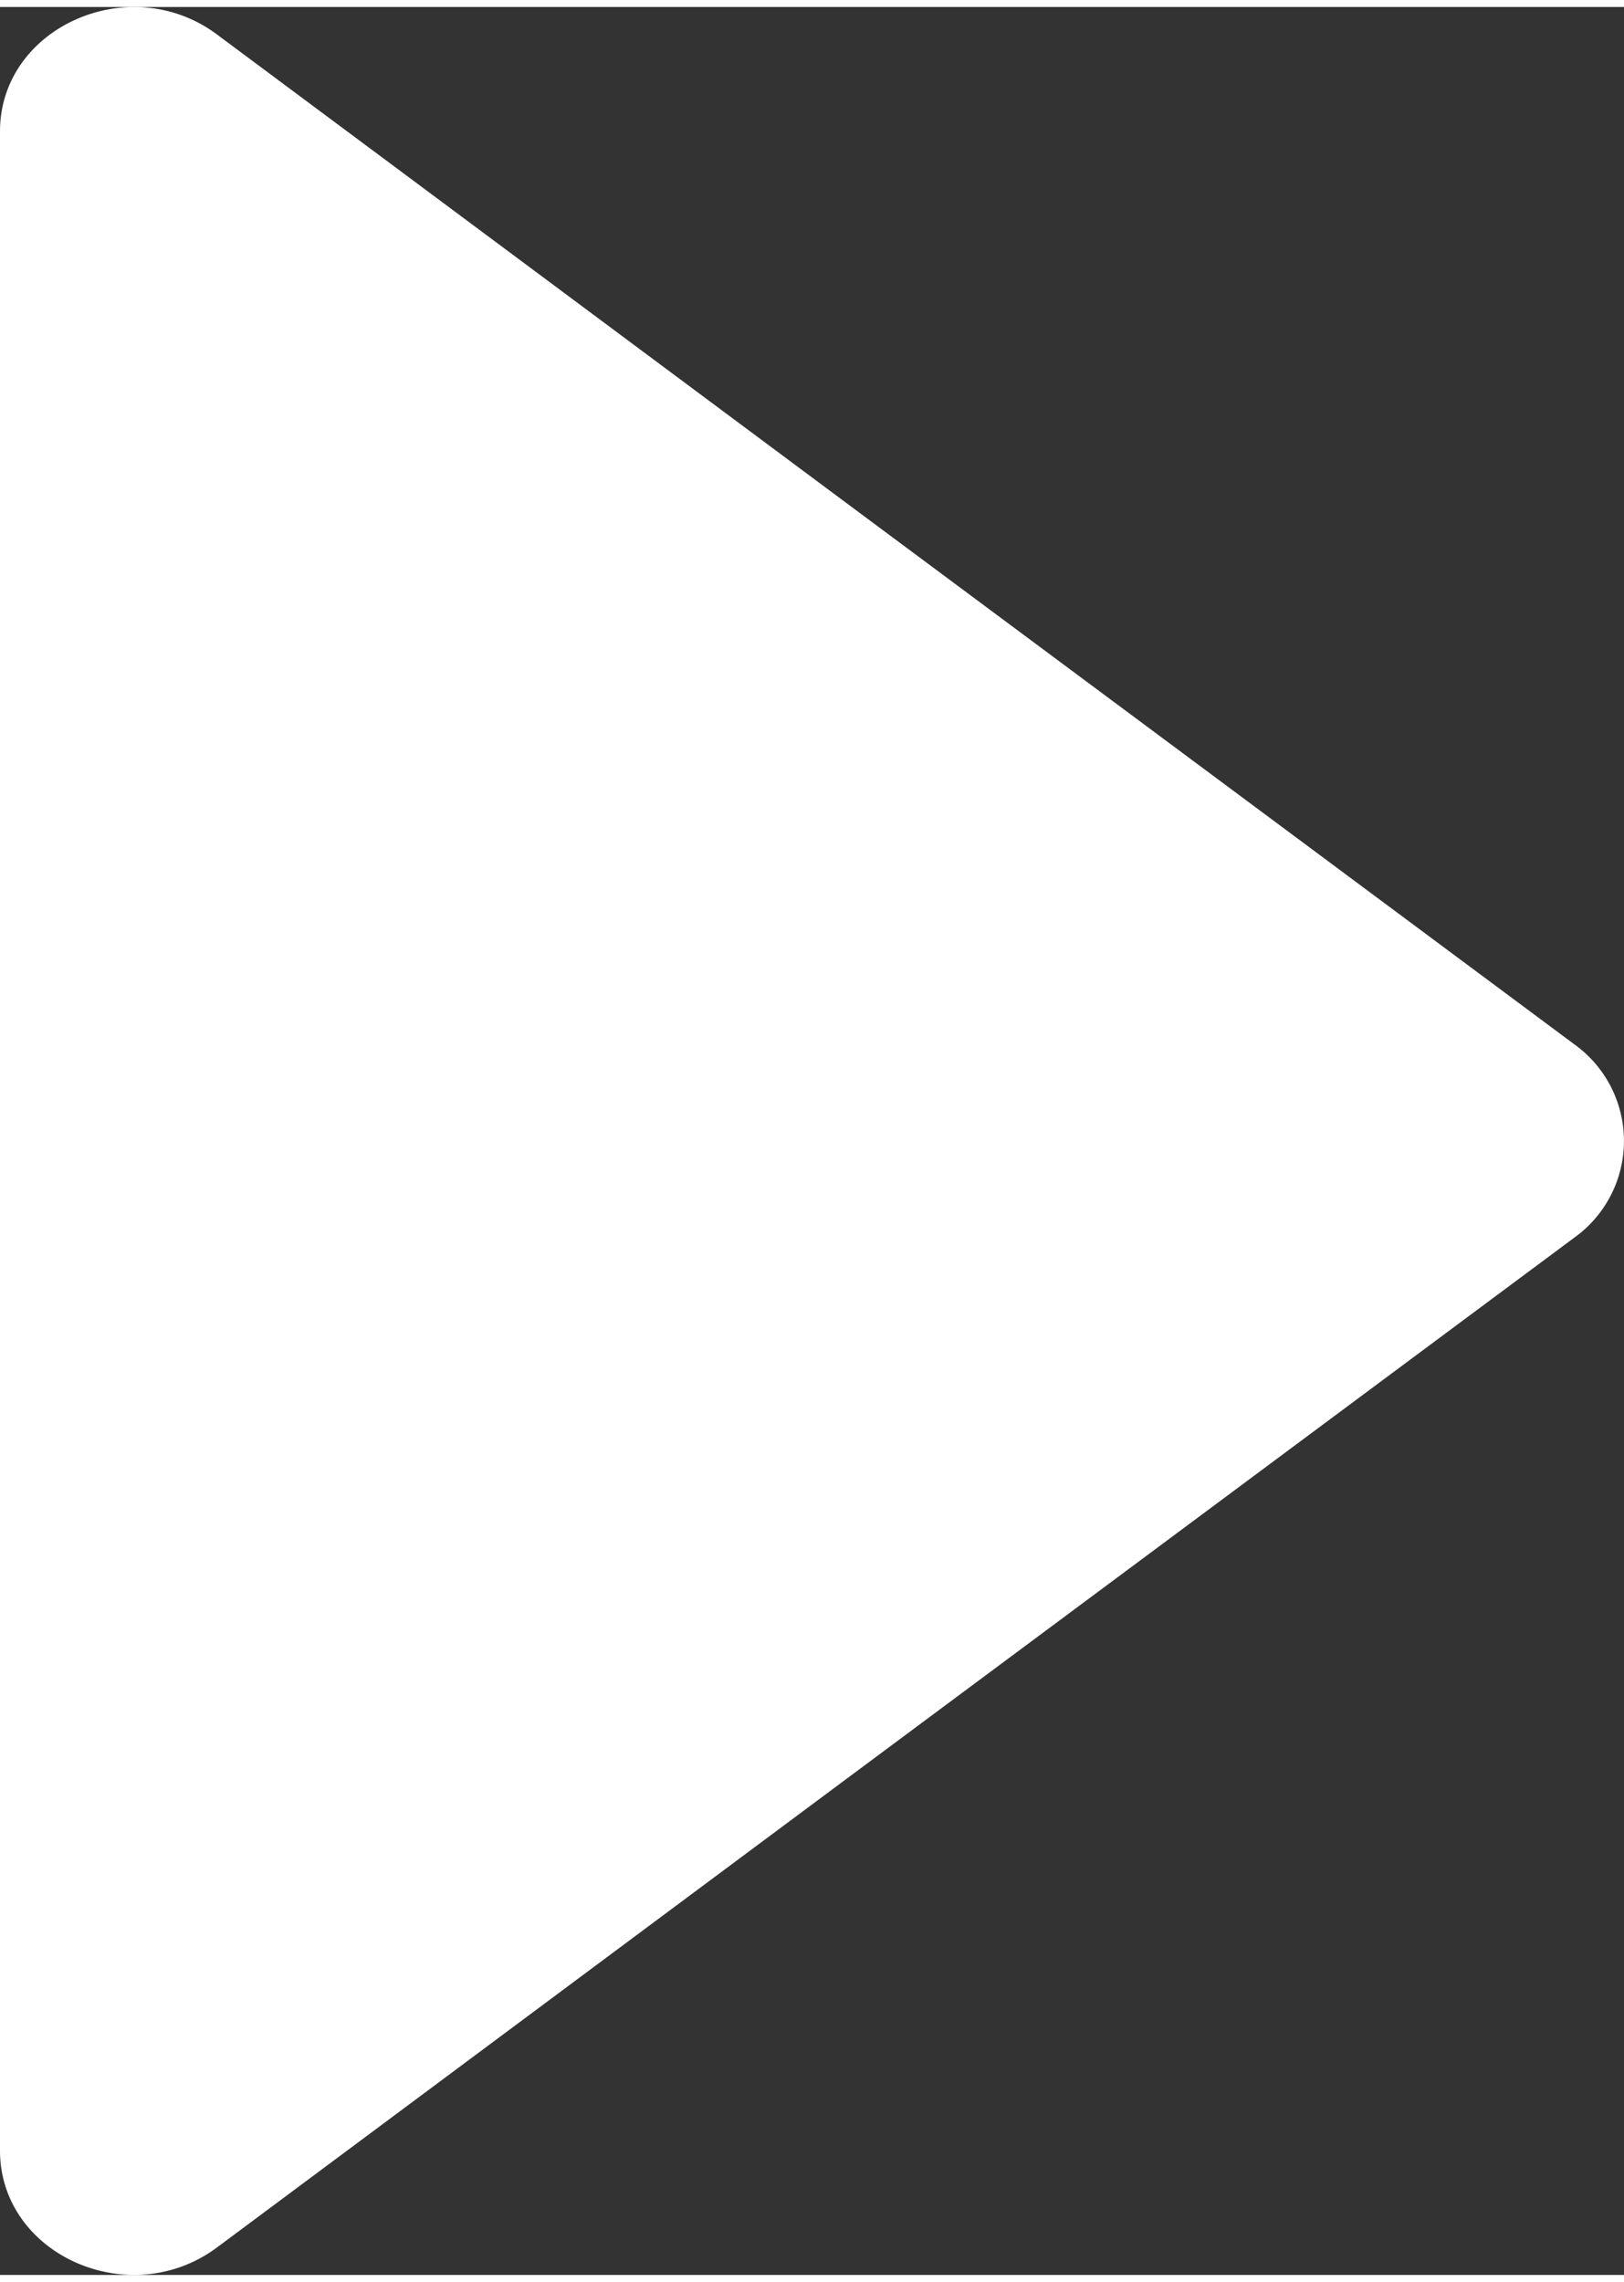 <svg width="42" height="59" 

    xmlns="http://www.w3.org/2000/svg" viewBox="0 0 97.26 135.79">
    <rect x="0" y="0" width="97.26" height="135.79" fill="#333333" stroke="none"/>
    <defs>
        <style>.cls-1{fill:#fff;}</style>
    </defs>
    <title>Logo</title>
    <g id="Layer_2" data-name="Layer 2">
        <g id="Logo">
            <path class="cls-1" d="M94.26,62.09a7.12,7.12,0,0,1,0,11.61L51,105.86,13,134.14c-5.24,3.9-13,.44-13-5.8V7.45c0-6.24,7.78-9.7,13-5.8L51,29.93Z"/>
        </g>
    </g>
</svg>